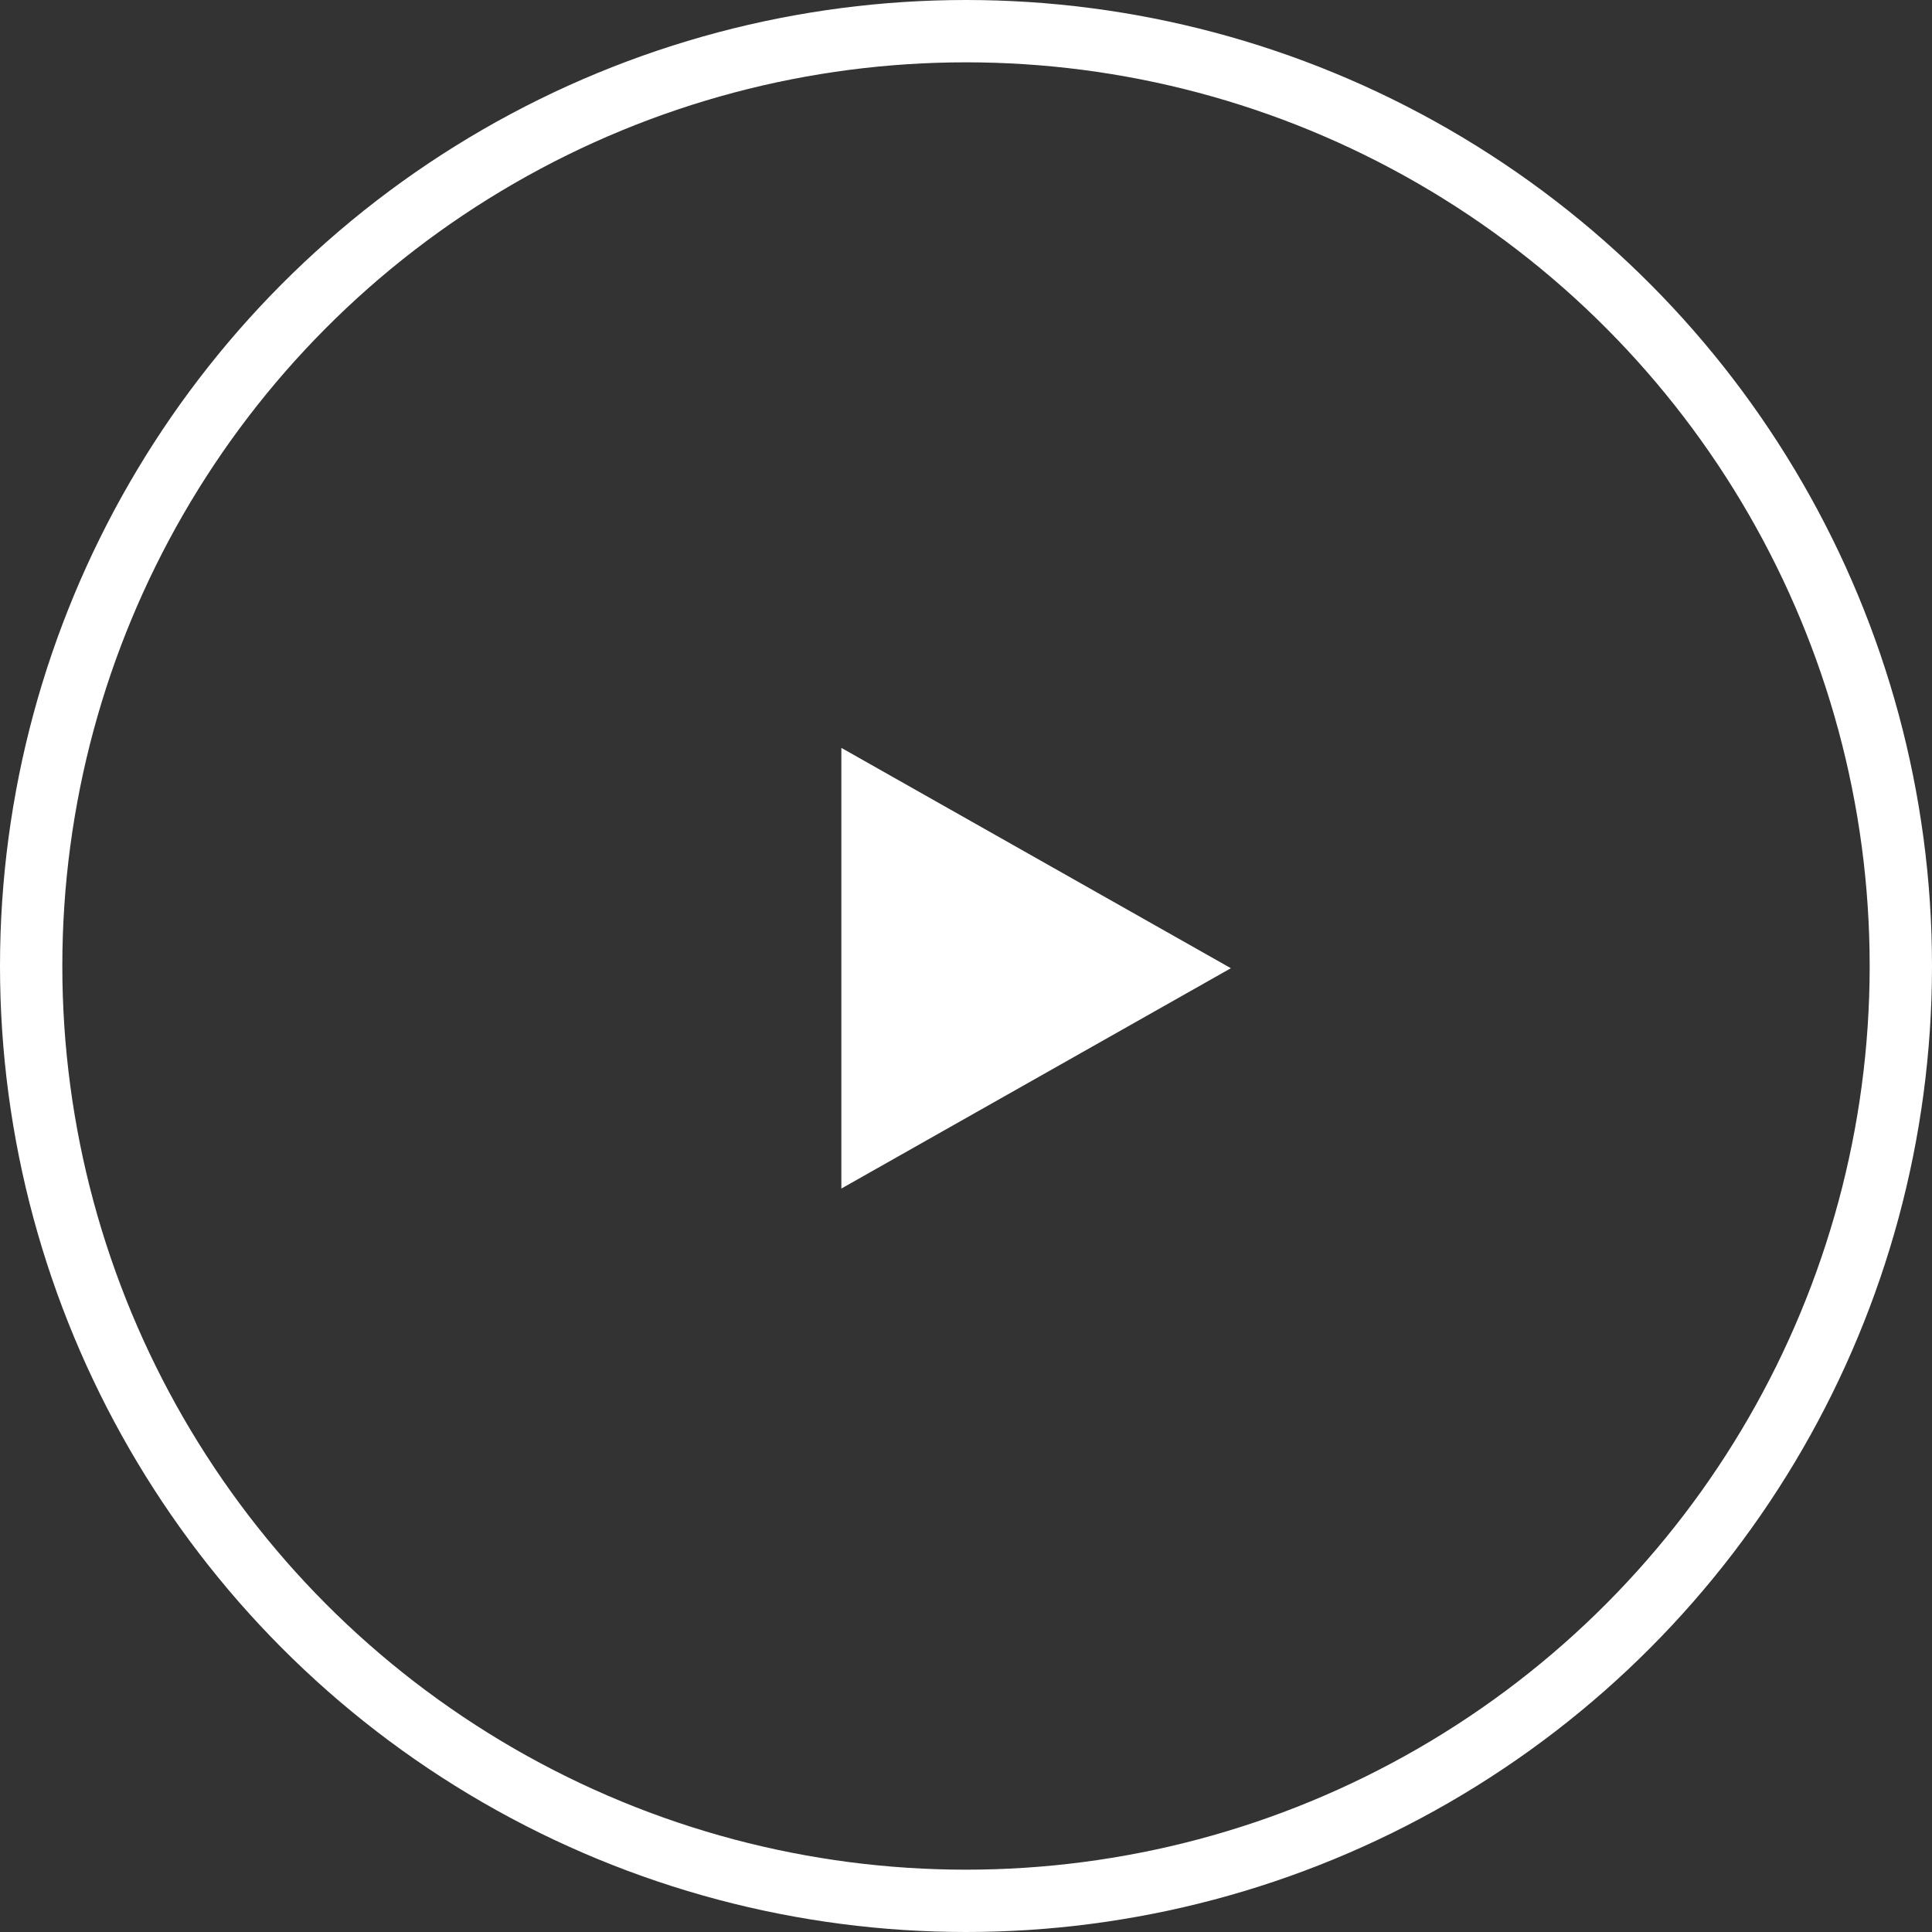 <?xml version="1.0" encoding="UTF-8"?>
<svg width="62px" height="62px" viewBox="0 0 62 62" version="1.1" xmlns="http://www.w3.org/2000/svg" xmlns:xlink="http://www.w3.org/1999/xlink">
    <rect x="0" y="0" width="62" height="62" fill="#333333" stroke="none"/>
    <!-- Generator: Sketch 50.2 (55047) - http://www.bohemiancoding.com/sketch -->
    <title>Group</title>
    <desc>Created with Sketch.</desc>
    <defs></defs>
    <g id="V2" stroke="none" stroke-width="1" fill="none" fill-rule="evenodd">
        <g id="PenBlade-/-Homepage" transform="translate(-241, -1007)">
            <g id="Group" transform="translate(242, 1008)">
                <circle id="Oval" stroke="#FFFFFF" stroke-width="2" cx="30" cy="30" r="30"></circle>
                <polygon id="Path-5" fill="#FFFFFF" points="26 37.142 26 23 38.5 30.071"></polygon>
            </g>
        </g>
    </g>
</svg>